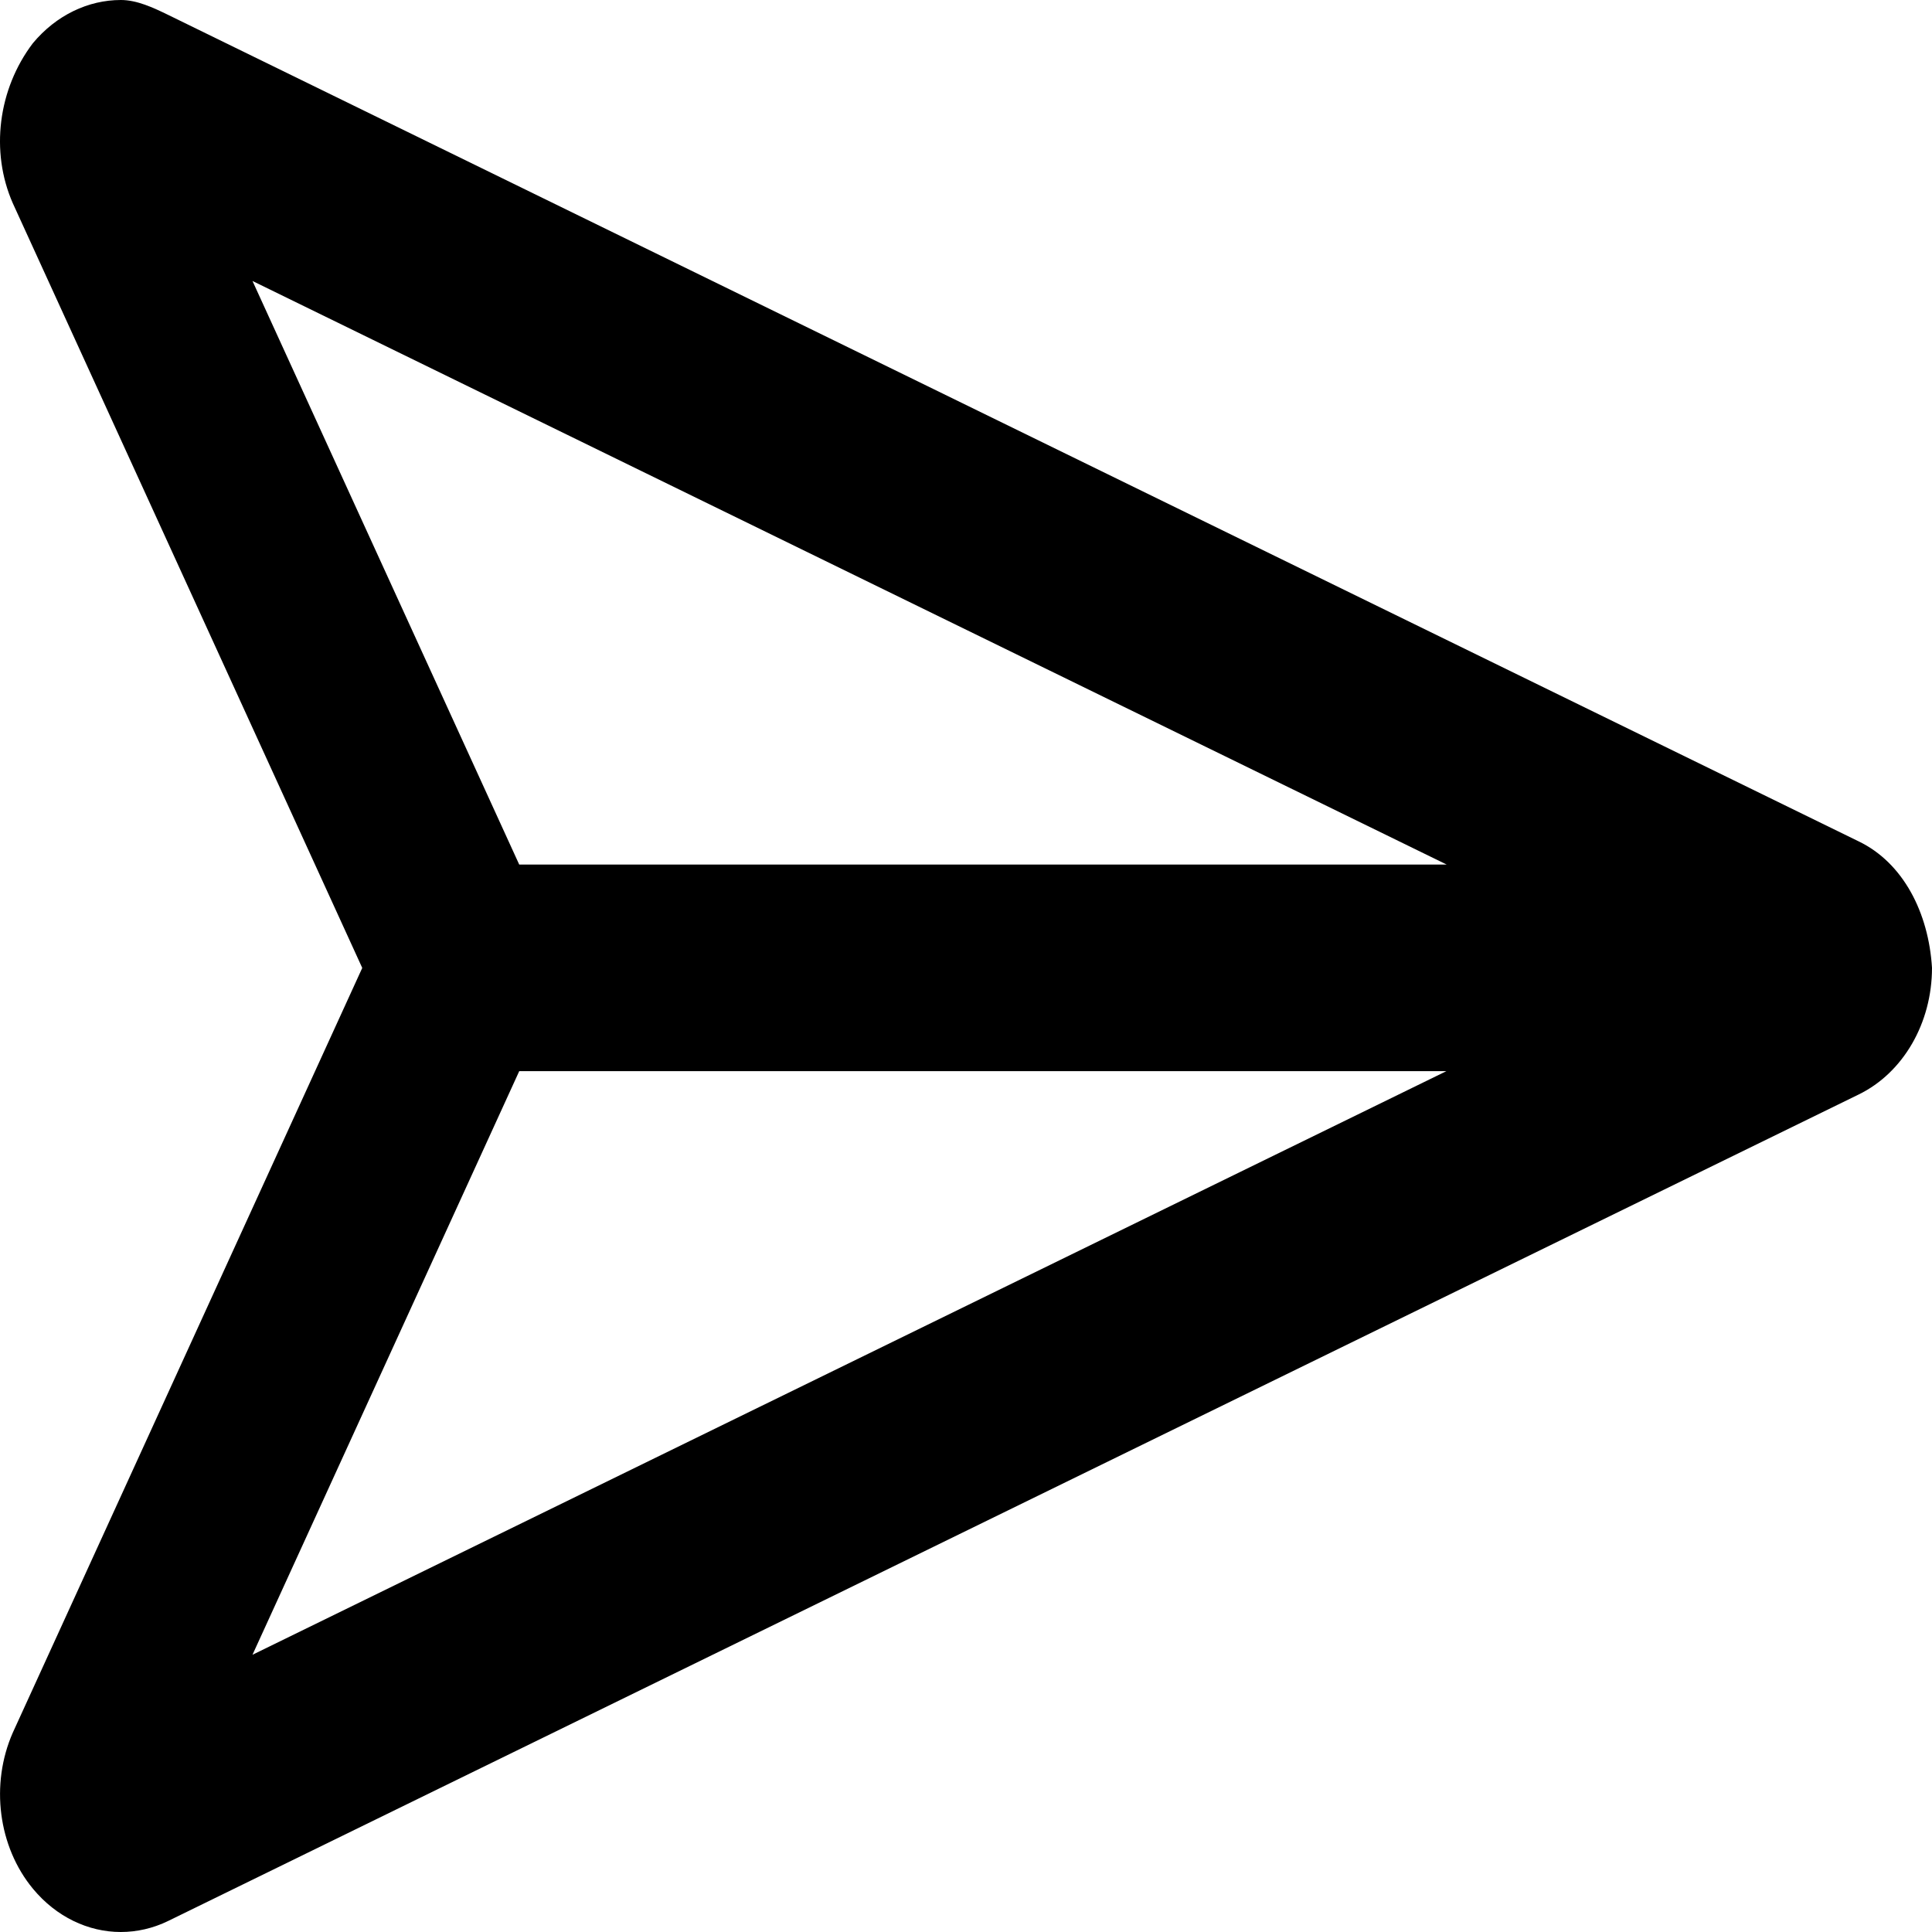 <svg viewBox="0 0 16 16" xmlns="http://www.w3.org/2000/svg"><g clip-path="url(#clip0_335_186)"><path d="M15.393 6.968L1.394 0.124C1.267 0.062 1.133 0 1.001 0C0.731 0 0.466 0.125 0.272 0.358C-0.016 0.738 -0.082 1.255 0.106 1.683L3 8.016L0.106 14.349C-0.082 14.777 -0.015 15.294 0.273 15.642C0.466 15.875 0.731 16 1 16C1.133 16 1.267 15.97 1.394 15.908L15.393 9.064C15.762 8.884 16 8.472 16 8.015C15.972 7.559 15.762 7.146 15.393 6.968ZM2.091 2.327L11.981 7.16H4.3L2.091 2.327ZM4.3 8.871H11.978L2.091 13.704L4.3 8.871Z"/></g><defs><clipPath><rect/></clipPath></defs></svg>